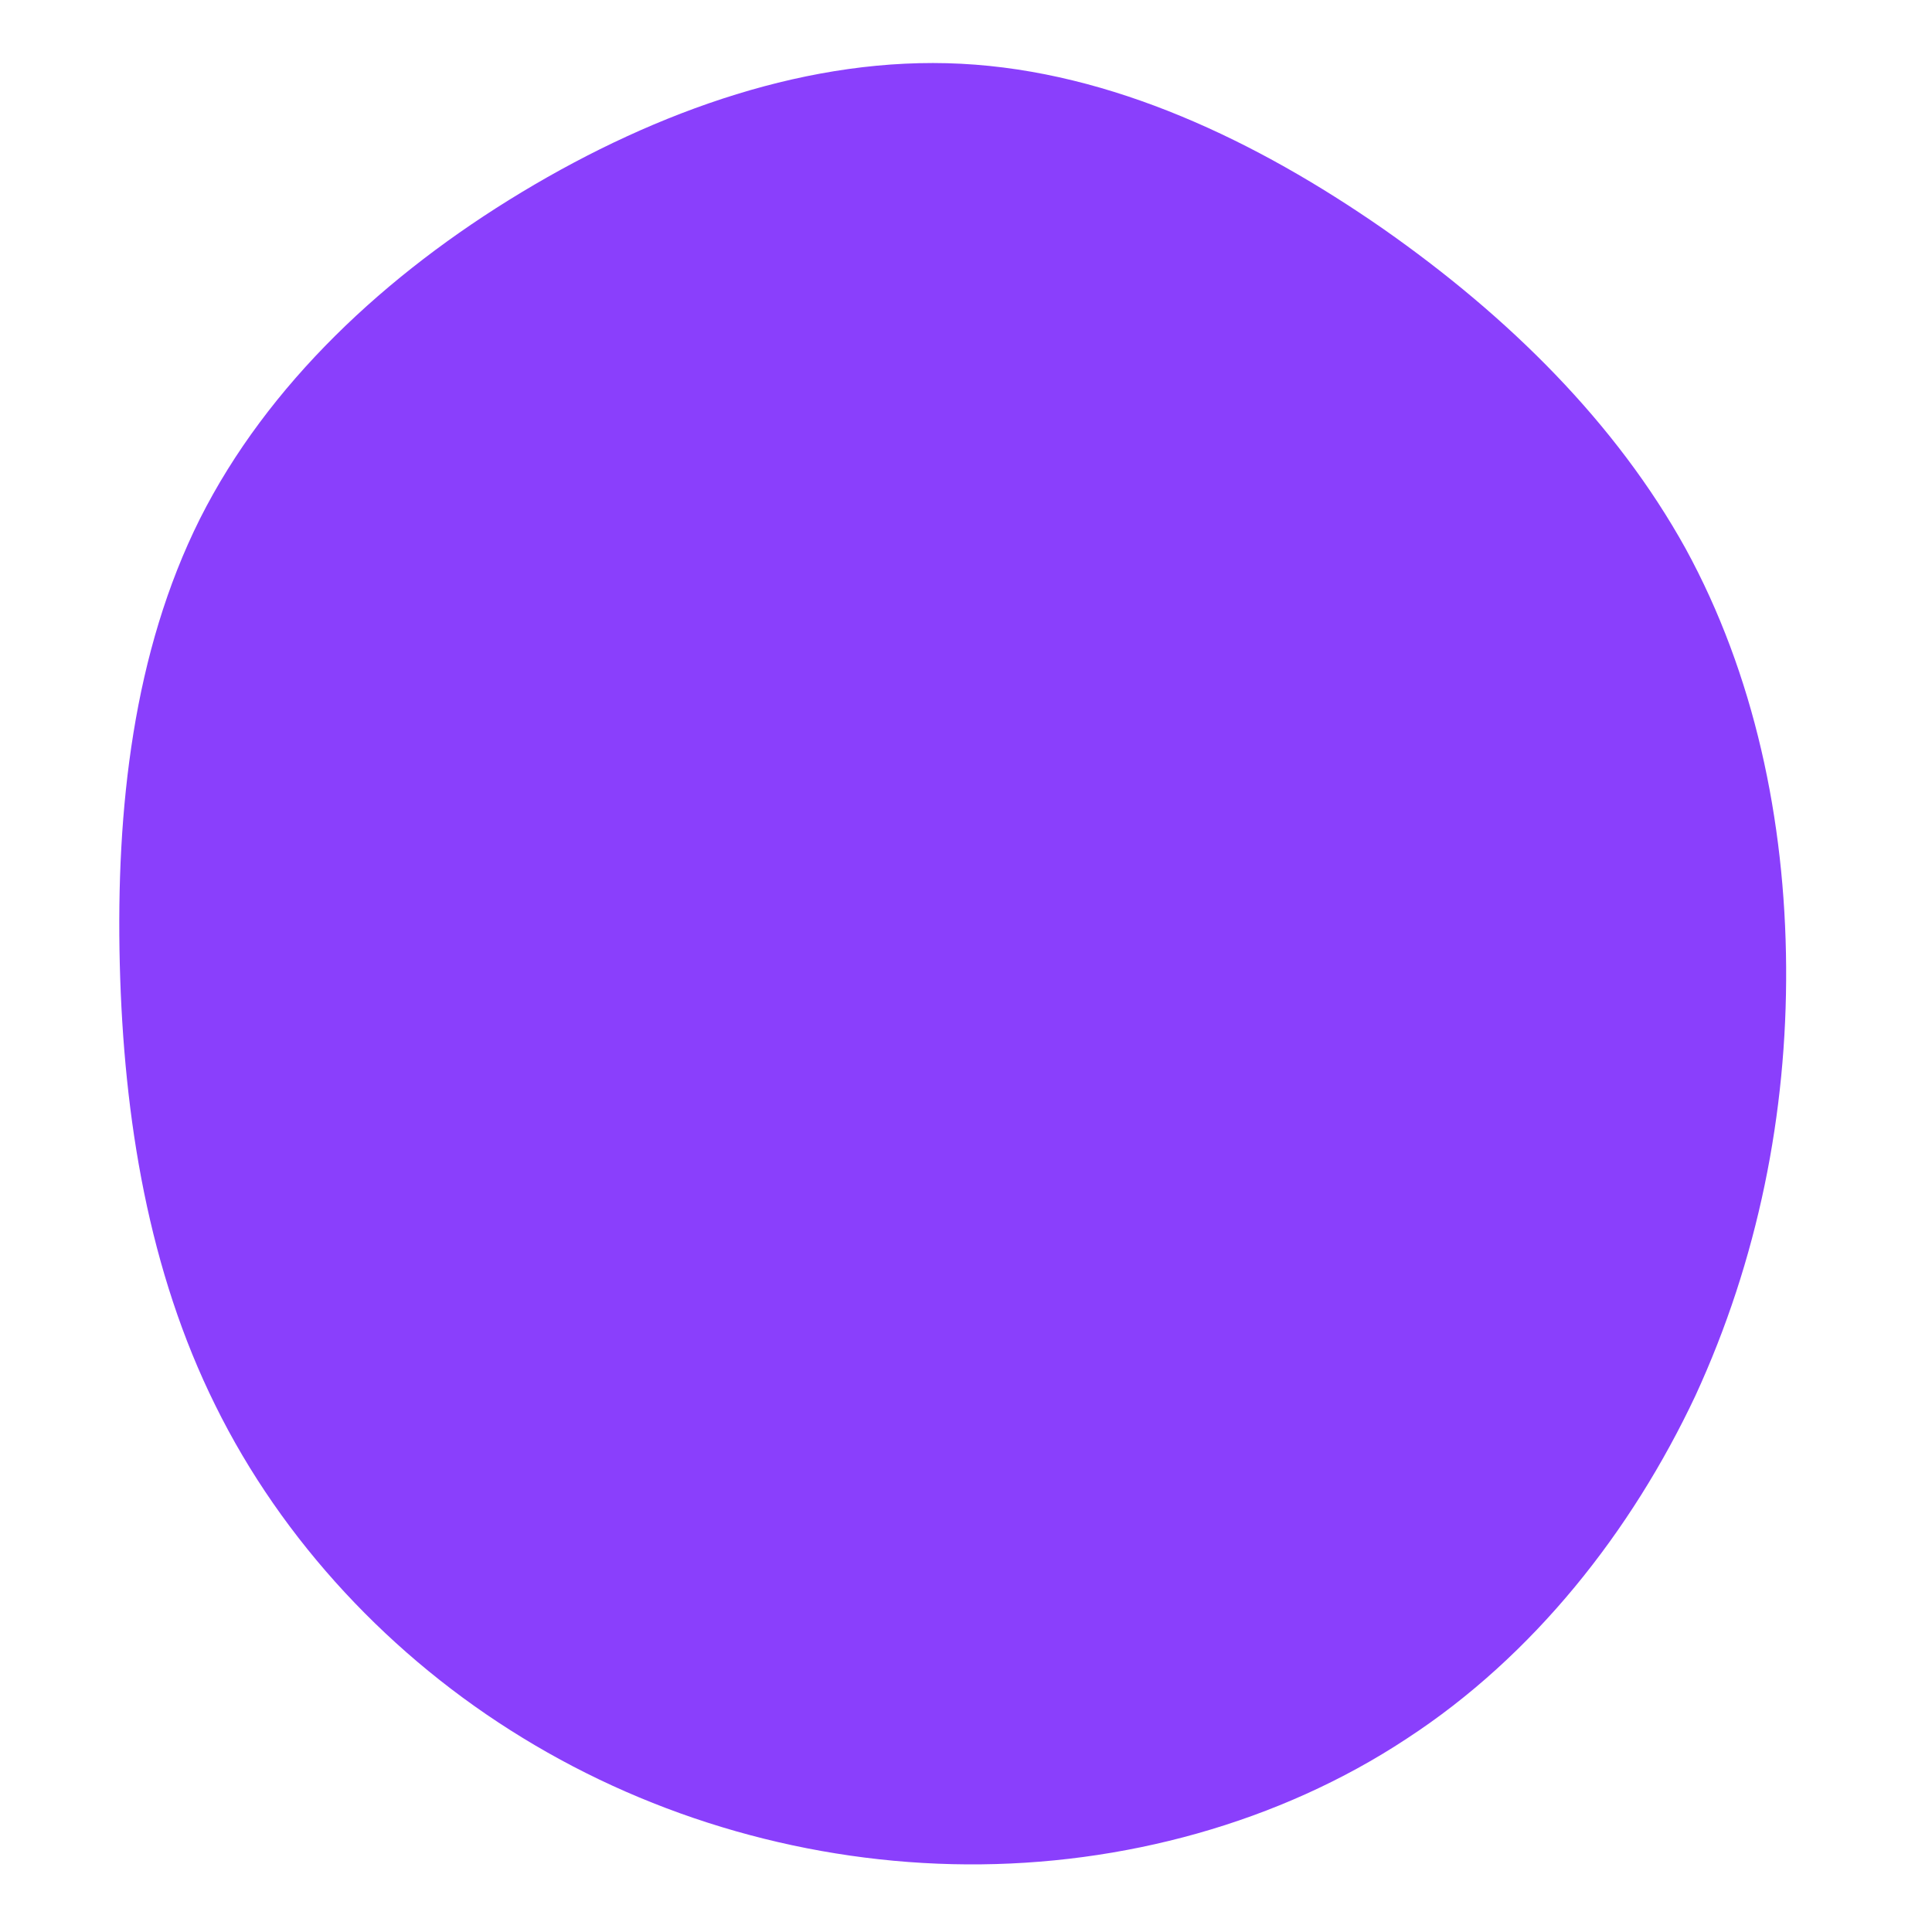 <?xml version="1.0" standalone="no"?>
<svg viewBox="0 0 200 200" xmlns="http://www.w3.org/2000/svg">
  <path fill="#8A3FFC" d="M43.2,-76.3C56.2,-67.2,67.3,-56.2,74.5,-43.2C81.6,-30.2,84.8,-15.1,84.9,0.1C85,15.2,82,30.4,75.5,44.5C68.9,58.5,58.8,71.4,45.6,80C32.4,88.7,16.2,93.1,0.1,93C-16.1,92.9,-32.2,88.3,-45.9,79.9C-59.5,71.6,-70.8,59.5,-77.7,45.5C-84.6,31.6,-87.2,15.8,-87.6,-0.2C-88,-16.3,-86.2,-32.5,-79.3,-46.3C-72.3,-60.2,-60.1,-71.6,-46,-80.1C-31.9,-88.6,-16,-94.2,-0.5,-93.4C15.1,-92.6,30.1,-85.4,43.2,-76.3Z" transform="translate(100 100)" />
</svg>
